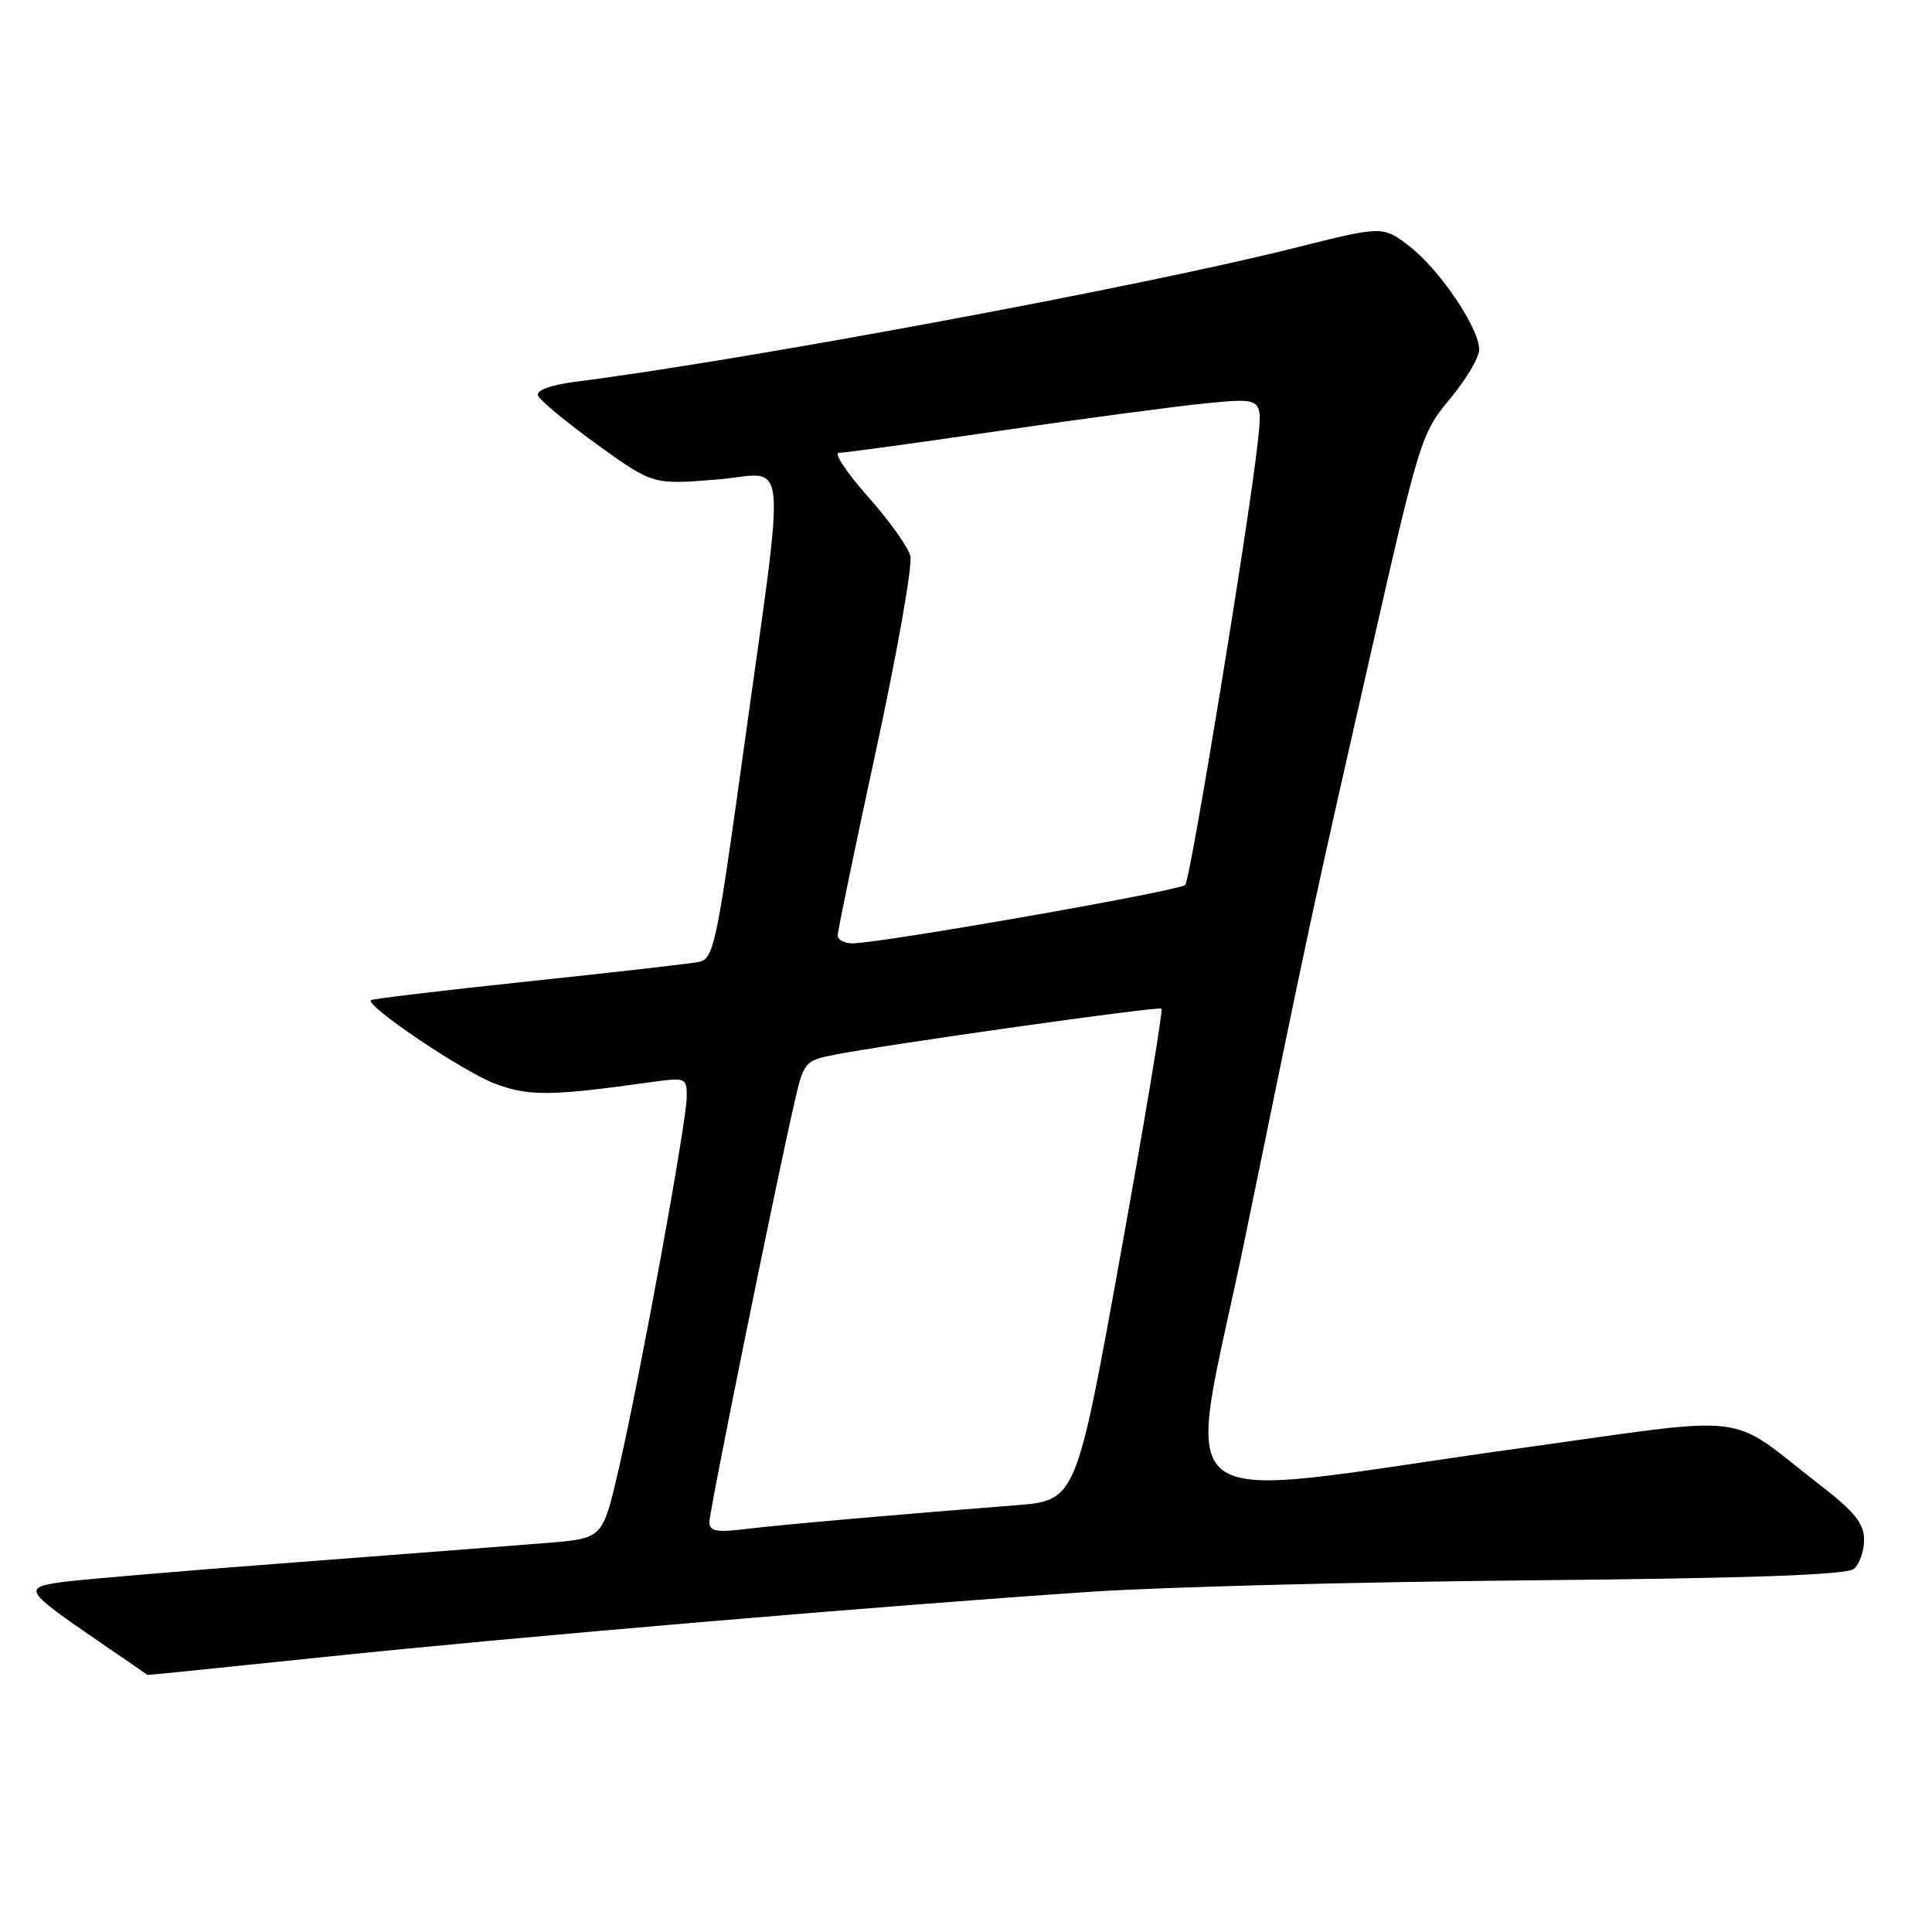 <?xml version="1.0" encoding="UTF-8" standalone="no"?>
<!DOCTYPE svg PUBLIC "-//W3C//DTD SVG 1.1//EN" "http://www.w3.org/Graphics/SVG/1.1/DTD/svg11.dtd" >
<svg xmlns="http://www.w3.org/2000/svg" xmlns:xlink="http://www.w3.org/1999/xlink" version="1.1" viewBox="0 0 256 256">
 <g >
 <path fill="currentColor"
d=" M 43.05 219.55 C 68.45 216.89 117.29 212.74 144.50 210.92 C 153.85 210.29 180.12 209.61 202.89 209.40 C 231.72 209.14 244.69 208.68 245.64 207.89 C 246.39 207.26 247.00 205.53 247.00 204.03 C 247.00 201.89 245.76 200.33 241.25 196.84 C 228.52 186.97 233.01 187.52 201.38 191.90 C 152.62 198.66 157.16 202.18 165.03 163.78 C 173.70 121.52 173.78 121.12 181.65 86.50 C 188.07 58.25 188.35 57.38 192.12 52.86 C 194.26 50.31 196.00 47.36 196.00 46.31 C 196.00 43.46 190.70 35.64 186.71 32.59 C 183.20 29.92 183.20 29.92 171.35 32.90 C 151.05 37.99 98.69 47.73 76.21 50.59 C 73.02 51.00 71.06 51.71 71.28 52.38 C 71.48 53.00 74.98 55.91 79.07 58.86 C 86.50 64.22 86.50 64.22 94.90 63.55 C 104.66 62.76 104.23 58.15 98.34 100.77 C 94.95 125.21 94.55 127.07 92.60 127.46 C 91.45 127.69 81.28 128.85 70.00 130.04 C 58.72 131.23 49.34 132.35 49.15 132.53 C 48.39 133.25 61.28 141.94 65.51 143.56 C 70.03 145.28 72.90 145.26 86.25 143.39 C 90.86 142.75 91.00 142.80 91.00 145.32 C 91.00 148.56 84.82 182.38 81.98 194.67 C 79.86 203.84 79.86 203.84 72.68 204.43 C 68.73 204.75 53.58 205.92 39.00 207.03 C 24.42 208.13 10.55 209.31 8.16 209.64 C 3.01 210.37 3.26 210.76 13.08 217.49 C 16.61 219.90 19.52 221.91 19.55 221.94 C 19.57 221.97 30.15 220.90 43.05 219.55 Z  M 94.00 201.66 C 94.00 200.19 102.68 157.39 105.28 146.03 C 106.49 140.75 106.67 140.53 110.52 139.77 C 117.65 138.37 153.49 133.31 153.90 133.65 C 154.13 133.83 151.67 148.57 148.45 166.40 C 142.59 198.83 142.59 198.83 134.54 199.46 C 118.85 200.68 103.43 202.04 98.75 202.61 C 94.90 203.08 94.00 202.90 94.00 201.66 Z  M 111.00 123.95 C 111.00 123.37 113.29 112.31 116.09 99.37 C 118.89 86.44 120.93 74.87 120.63 73.68 C 120.33 72.48 117.78 68.91 114.96 65.75 C 112.15 62.59 110.44 60.00 111.17 60.00 C 111.90 60.00 121.50 58.69 132.50 57.08 C 143.50 55.47 155.83 53.83 159.90 53.43 C 167.31 52.71 167.31 52.71 166.66 58.61 C 165.50 69.19 157.75 116.48 157.05 117.26 C 156.37 118.03 116.62 125.00 112.94 125.00 C 111.87 125.00 111.00 124.53 111.00 123.95 Z "/>
</g>
</svg>
